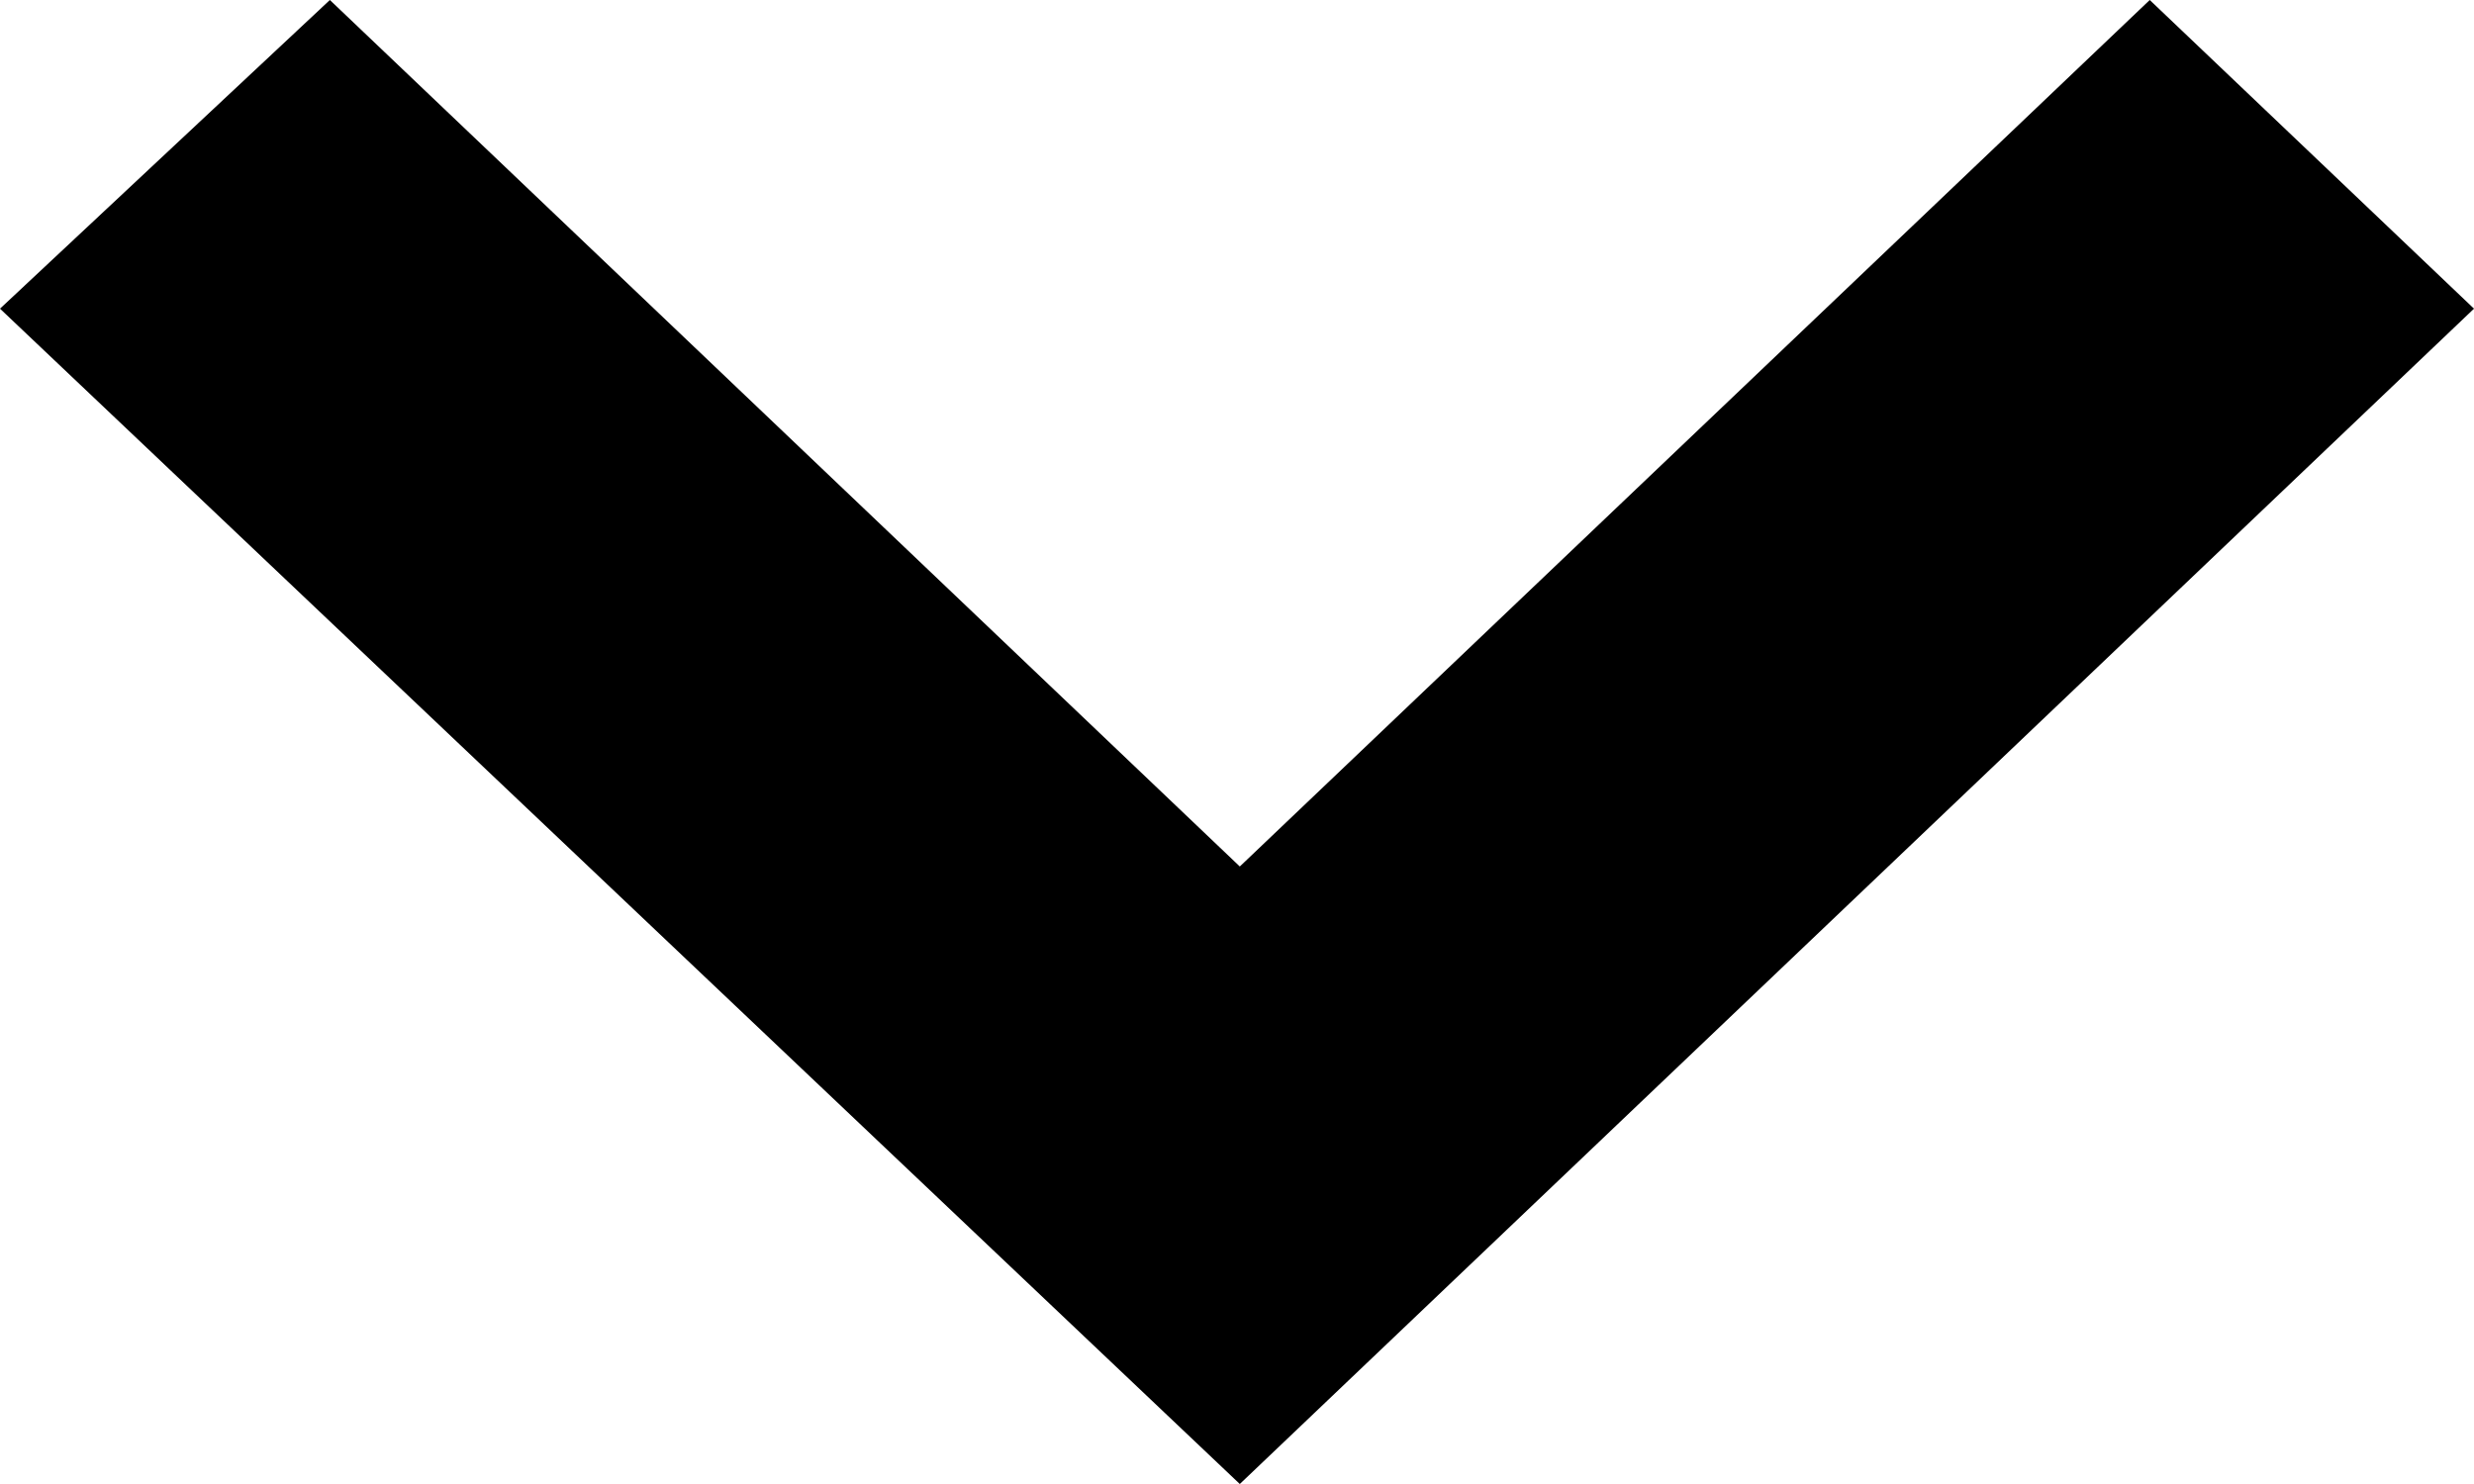 <svg width="15" height="9" viewBox="0 0 15 9" fill="none" xmlns="http://www.w3.org/2000/svg">
<path d="M15 1.872L13.034 -8.59155e-08L7.517 5.255L2 -5.68248e-07L-8.18392e-08 1.872L7.517 9L15 1.872Z" fill="black"/>
</svg>
